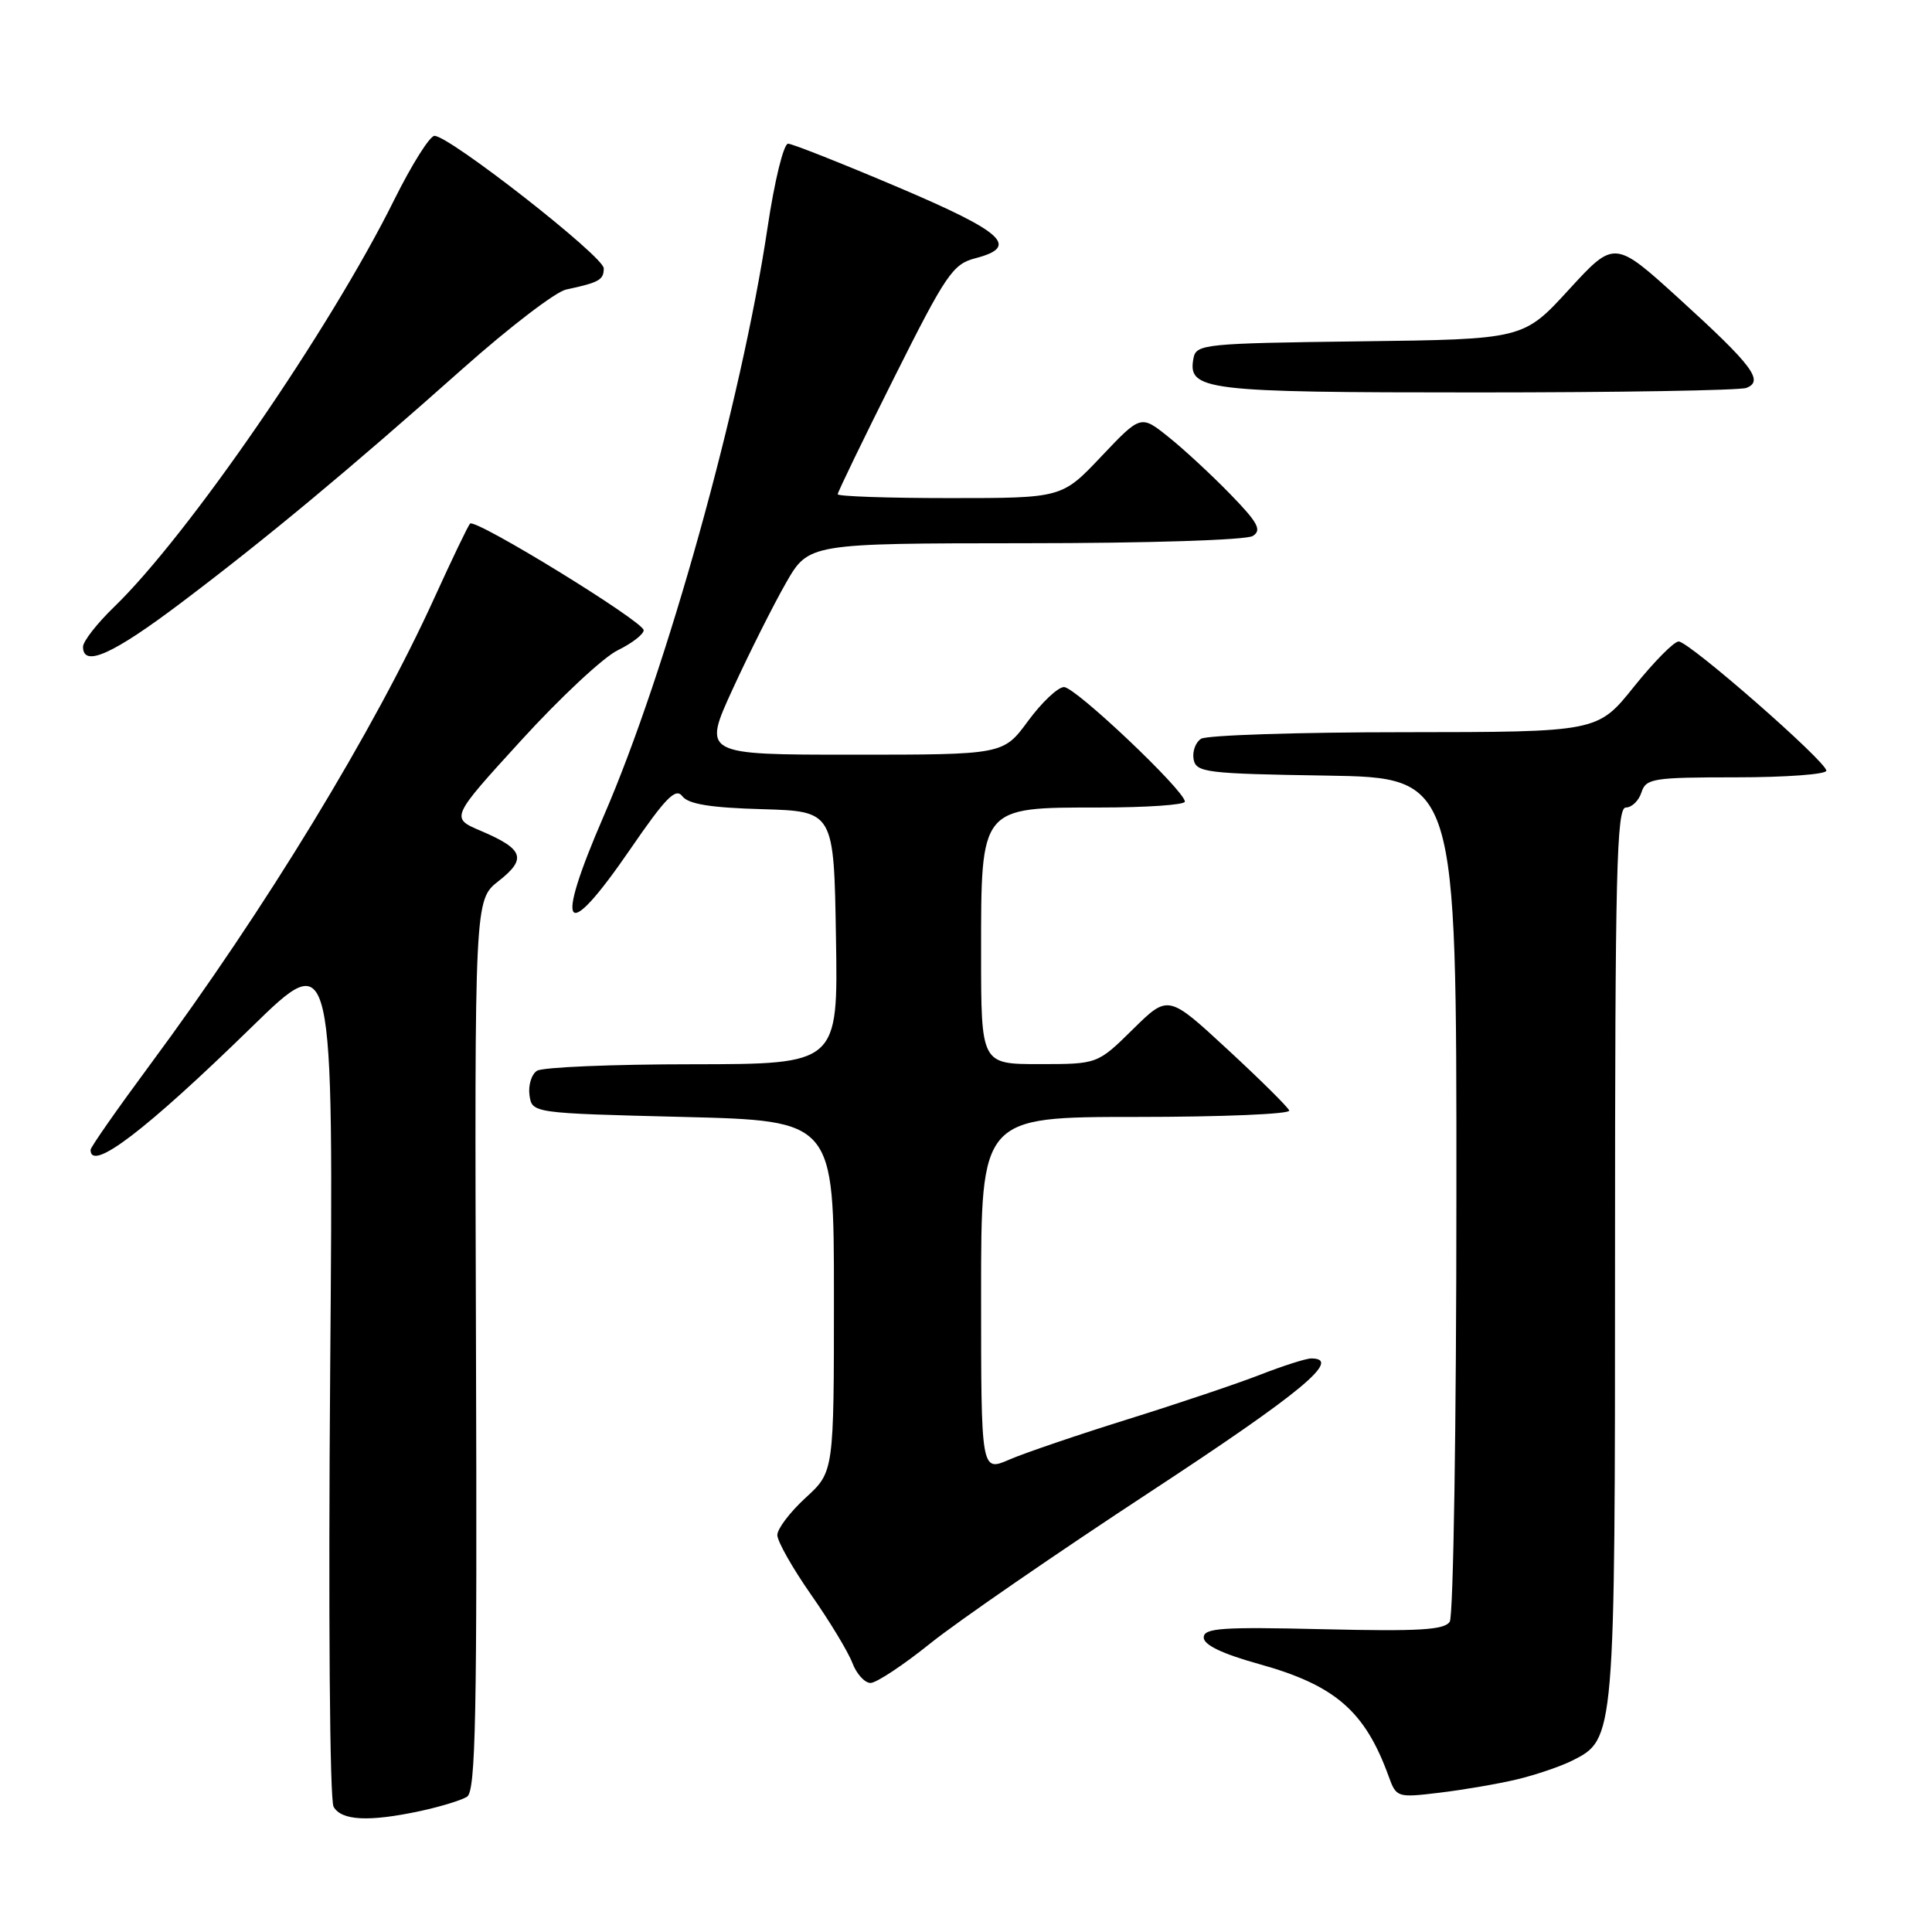 <?xml version="1.0" encoding="UTF-8" standalone="no"?>
<!DOCTYPE svg PUBLIC "-//W3C//DTD SVG 1.1//EN" "http://www.w3.org/Graphics/SVG/1.1/DTD/svg11.dtd" >
<svg xmlns="http://www.w3.org/2000/svg" xmlns:xlink="http://www.w3.org/1999/xlink" version="1.1" viewBox="0 0 256 256">
 <g >
 <path fill="currentColor"
d=" M 55.70 239.97 C 58.34 239.40 61.12 238.55 61.88 238.08 C 63.04 237.36 63.23 227.51 63.07 178.23 C 62.88 119.24 62.88 119.24 66.07 116.74 C 69.84 113.79 69.39 112.51 63.73 110.10 C 59.68 108.38 59.68 108.38 69.06 98.10 C 74.22 92.44 79.97 87.07 81.86 86.16 C 83.74 85.24 85.28 84.05 85.29 83.51 C 85.30 82.37 63.00 68.67 62.29 69.38 C 62.03 69.63 59.92 74.04 57.58 79.17 C 49.59 96.75 35.16 120.45 19.86 141.11 C 15.54 146.95 12.00 152.01 12.00 152.36 C 12.00 155.36 19.29 149.81 33.35 136.09 C 44.20 125.50 44.20 125.50 43.75 181.65 C 43.50 213.90 43.69 238.47 44.20 239.40 C 45.24 241.25 48.88 241.43 55.70 239.97 Z  M 201.00 235.78 C 203.47 235.19 206.77 234.07 208.33 233.29 C 214.00 230.44 214.00 230.46 214.00 166.03 C 214.00 115.46 214.21 107.00 215.43 107.00 C 216.22 107.00 217.15 106.10 217.50 105.00 C 218.09 103.15 219.01 103.00 230.07 103.00 C 236.63 103.00 242.00 102.60 242.00 102.12 C 242.00 100.91 223.81 85.00 222.43 85.00 C 221.81 85.00 219.15 87.70 216.50 91.00 C 211.69 97.00 211.69 97.00 186.09 97.02 C 172.02 97.02 159.89 97.42 159.15 97.89 C 158.41 98.36 157.97 99.59 158.16 100.62 C 158.50 102.36 159.80 102.52 175.76 102.77 C 193.00 103.05 193.00 103.05 192.98 158.27 C 192.98 188.65 192.58 214.12 192.10 214.88 C 191.40 215.98 188.06 216.18 175.36 215.88 C 161.86 215.56 159.50 215.72 159.50 216.98 C 159.50 217.96 161.94 219.13 166.78 220.48 C 176.91 223.29 180.86 226.71 184.00 235.36 C 185.02 238.18 185.12 238.22 190.77 237.54 C 193.92 237.16 198.53 236.37 201.00 235.78 Z  M 123.28 217.75 C 126.88 214.86 139.98 205.83 152.41 197.68 C 172.44 184.54 177.92 180.00 173.75 180.00 C 173.06 180.00 170.03 180.97 167.00 182.15 C 163.97 183.33 156.10 185.98 149.50 188.04 C 142.90 190.10 135.81 192.51 133.75 193.40 C 130.00 195.03 130.00 195.03 130.00 171.51 C 130.00 148.00 130.00 148.00 150.58 148.00 C 161.90 148.00 171.02 147.62 170.83 147.15 C 170.65 146.68 166.96 143.03 162.64 139.04 C 154.79 131.78 154.79 131.78 150.11 136.39 C 145.43 141.00 145.43 141.00 137.72 141.00 C 130.00 141.00 130.00 141.00 130.00 126.31 C 130.00 106.80 129.84 107.00 145.67 107.00 C 151.90 107.00 157.00 106.65 157.00 106.22 C 157.00 104.78 142.46 91.00 140.98 91.04 C 140.16 91.06 138.02 93.09 136.22 95.54 C 132.94 100.00 132.94 100.00 113.01 100.00 C 93.09 100.00 93.09 100.00 97.11 91.25 C 99.32 86.44 102.49 80.14 104.14 77.25 C 107.15 72.00 107.15 72.00 135.82 71.98 C 152.10 71.98 165.15 71.56 166.00 71.02 C 167.23 70.25 166.69 69.25 163.00 65.46 C 160.52 62.91 156.85 59.51 154.83 57.90 C 151.16 54.96 151.16 54.96 145.93 60.48 C 140.71 66.00 140.71 66.00 125.85 66.00 C 117.68 66.00 111.00 65.77 111.00 65.49 C 111.00 65.21 114.37 58.24 118.49 50.02 C 125.35 36.32 126.26 34.99 129.24 34.22 C 135.13 32.69 133.05 30.78 119.00 24.81 C 111.58 21.66 105.02 19.06 104.43 19.04 C 103.84 19.02 102.63 23.94 101.69 30.25 C 98.23 53.35 88.32 88.94 79.99 108.14 C 73.36 123.44 74.79 125.23 83.51 112.53 C 88.20 105.70 89.53 104.34 90.41 105.50 C 91.20 106.55 94.14 107.03 101.00 107.22 C 110.50 107.50 110.50 107.50 110.77 124.25 C 111.05 141.00 111.05 141.00 91.77 141.02 C 81.17 141.02 71.90 141.41 71.16 141.88 C 70.43 142.34 69.98 143.80 70.16 145.11 C 70.50 147.50 70.50 147.50 90.50 148.00 C 110.50 148.50 110.50 148.50 110.50 171.77 C 110.50 195.03 110.50 195.03 106.75 198.46 C 104.69 200.35 103.00 202.57 103.00 203.40 C 103.00 204.23 105.01 207.78 107.46 211.29 C 109.92 214.80 112.38 218.87 112.94 220.34 C 113.49 221.80 114.58 223.00 115.35 223.00 C 116.12 223.00 119.69 220.64 123.28 217.75 Z  M 24.03 79.85 C 35.32 71.33 46.29 62.21 61.37 48.80 C 67.49 43.36 73.62 38.67 75.00 38.37 C 79.42 37.42 80.00 37.09 80.00 35.55 C 80.00 33.99 59.56 18.00 57.57 18.00 C 56.95 18.00 54.55 21.82 52.23 26.49 C 43.75 43.59 24.89 71.00 15.09 80.45 C 12.84 82.63 11.00 84.99 11.00 85.70 C 11.00 88.48 14.95 86.71 24.03 79.85 Z  M 231.40 51.40 C 233.77 50.49 232.23 48.44 222.56 39.64 C 213.93 31.79 213.93 31.79 207.89 38.37 C 201.86 44.96 201.86 44.96 180.19 45.23 C 159.68 45.49 158.51 45.60 158.15 47.43 C 157.33 51.74 159.44 52.00 195.61 52.00 C 214.43 52.00 230.54 51.73 231.40 51.40 Z "/>
</g>
</svg>